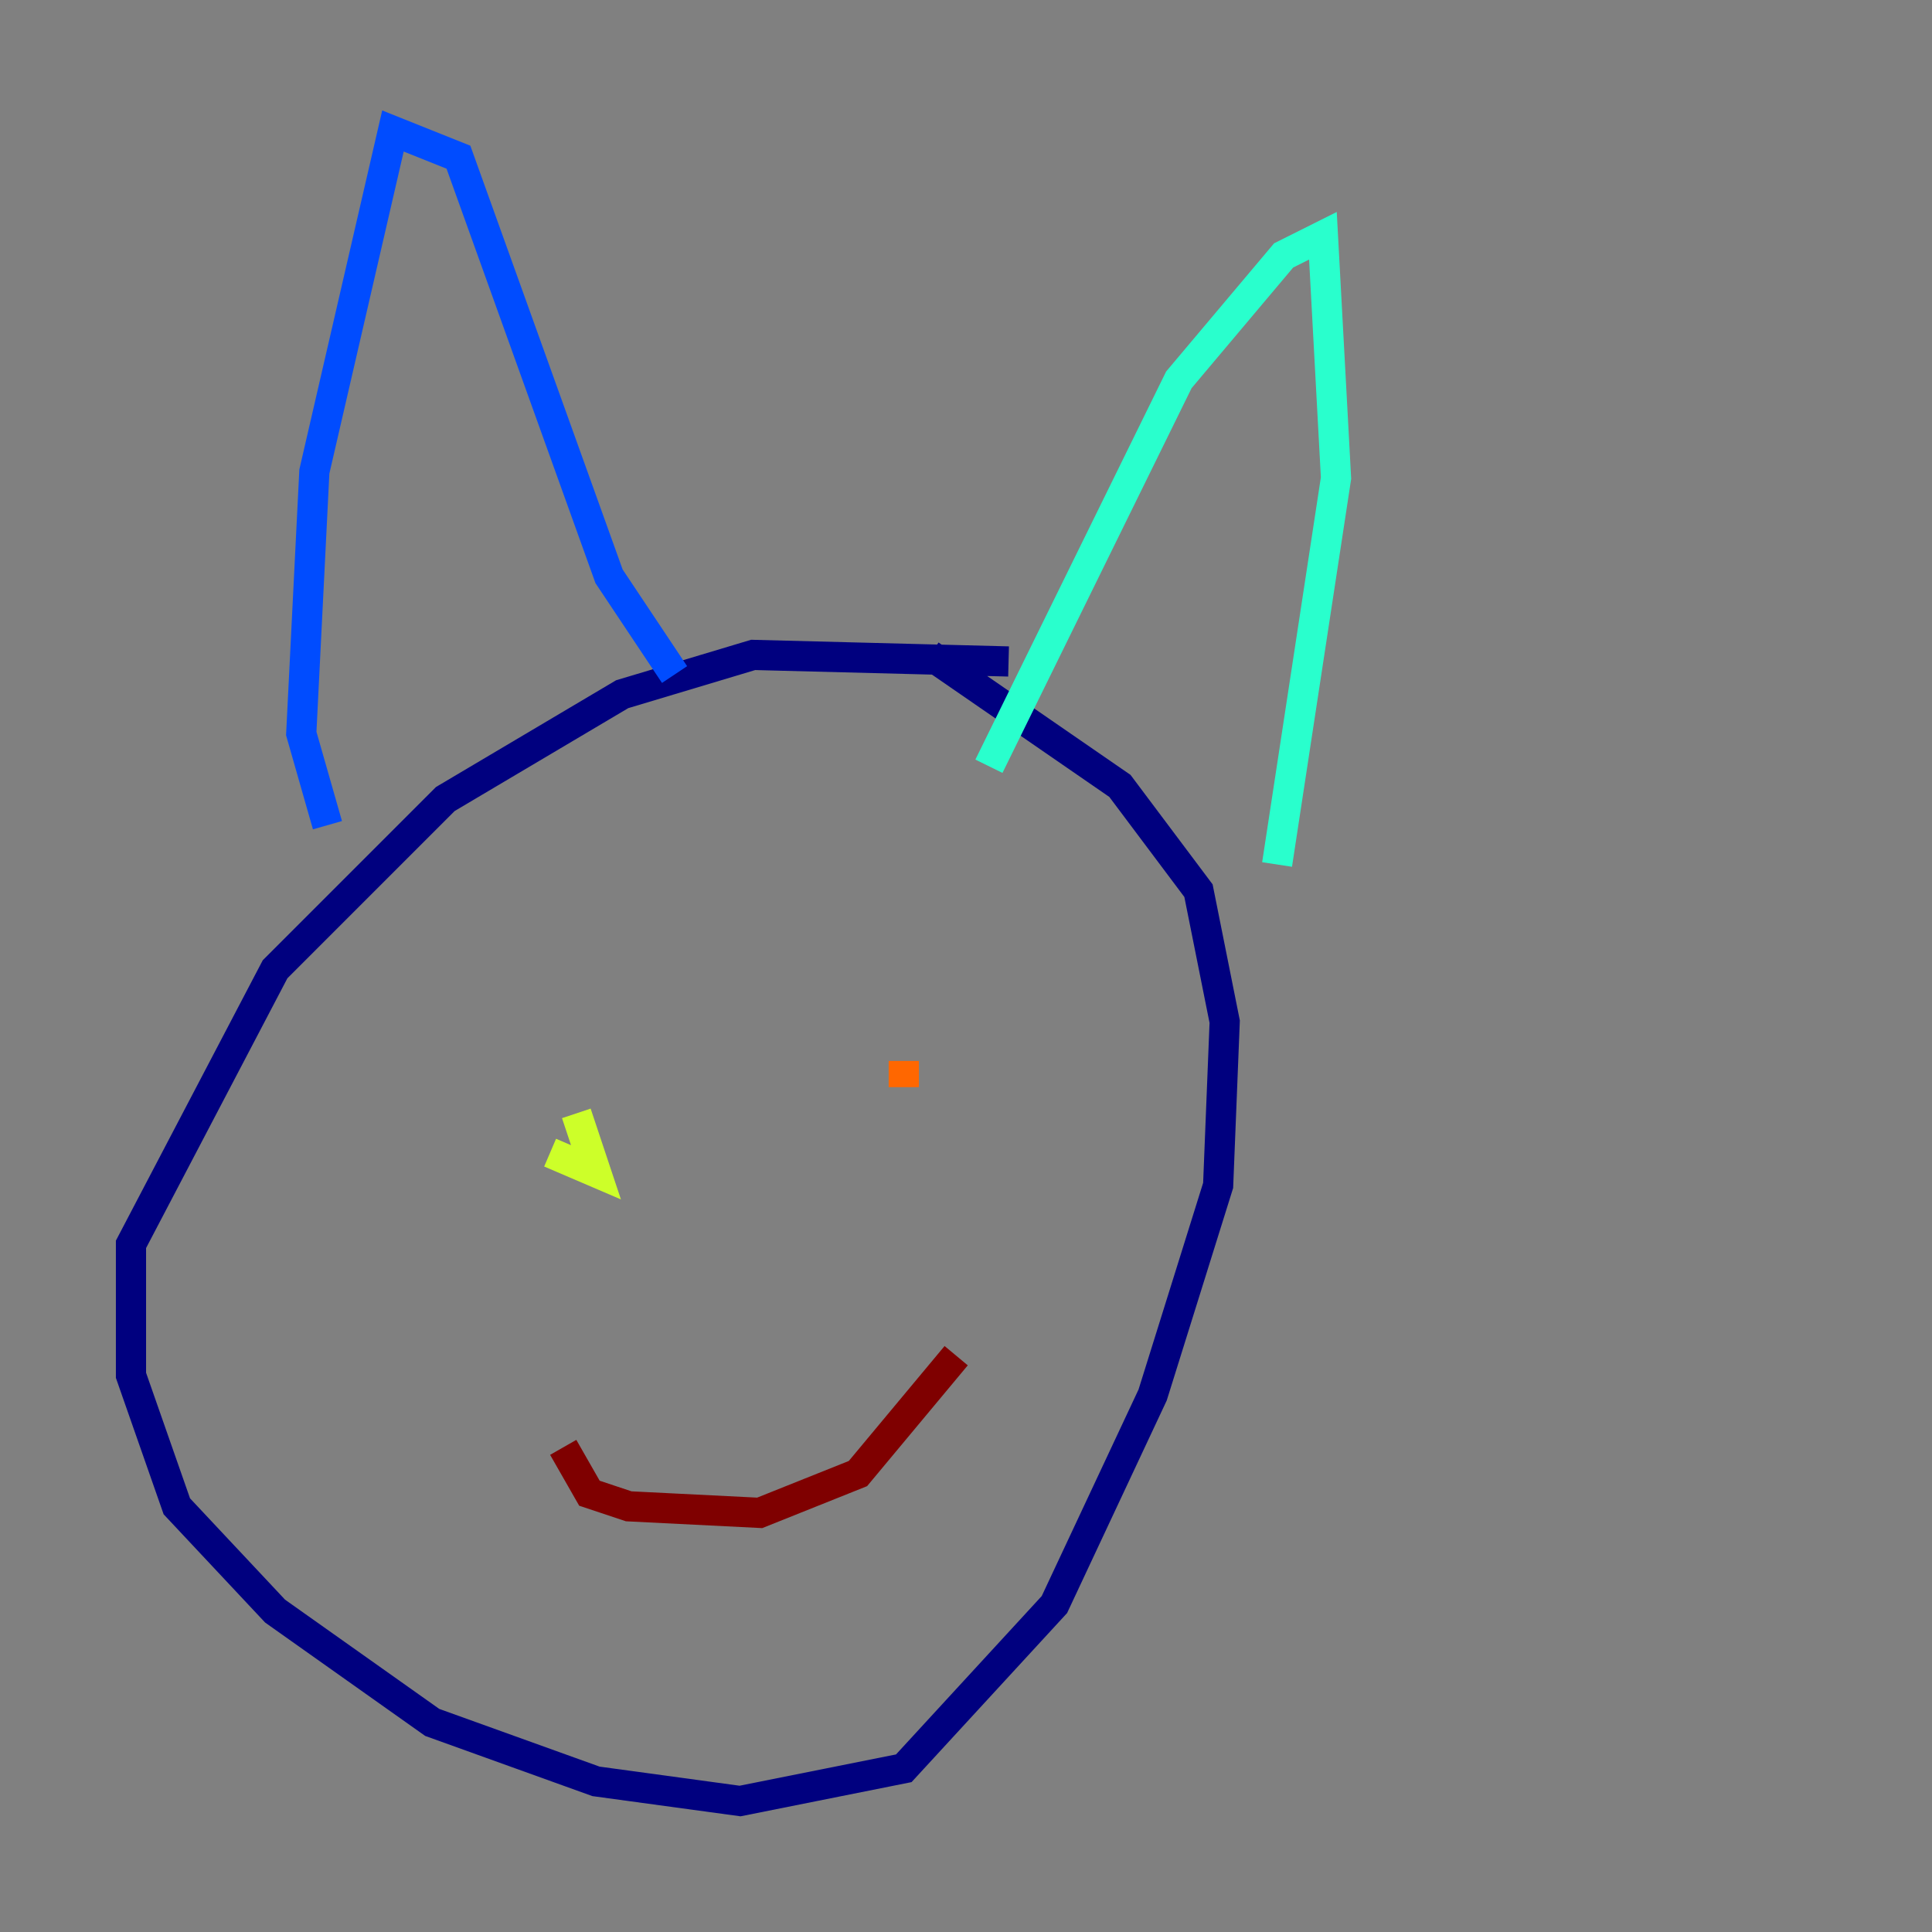 <?xml version="1.0" encoding="utf-8" ?>
<svg baseProfile="tiny" height="128" version="1.2" viewBox="0,0,128,128" width="128" xmlns="http://www.w3.org/2000/svg" xmlns:ev="http://www.w3.org/2001/xml-events" xmlns:xlink="http://www.w3.org/1999/xlink"><rect x="0" y="0" width="128" height="128" fill="#808080" stroke="none"/><defs /><polyline fill="none" points="66.82,43.824 49.898,43.39 41.22,45.993 29.505,52.936 18.224,64.217 8.678,82.441 8.678,91.119 11.715,99.797 18.224,106.739 28.637,114.115 39.485,118.02 49.031,119.322 59.878,117.153 69.858,106.305 76.366,92.42 80.705,78.536 81.139,67.688 79.403,59.01 74.197,52.068 61.614,43.39" stroke="#00007f" stroke-width="2" /><polyline fill="none" points="21.695,54.671 19.959,48.597 20.827,31.241 26.034,8.678 30.373,10.414 40.352,38.183 44.691,44.691" stroke="#004cff" stroke-width="2" /><polyline fill="none" points="65.519,50.766 78.102,25.166 85.044,16.922 87.647,15.62 88.515,31.675 84.61,57.275" stroke="#29ffcd" stroke-width="2" /><polyline fill="none" points="36.447,76.366 39.485,77.668 38.183,73.763" stroke="#cdff29" stroke-width="2" /><polyline fill="none" points="59.878,70.291 59.878,72.027" stroke="#ff6700" stroke-width="2" /><polyline fill="none" points="37.315,95.891 39.051,98.929 41.654,99.797 50.332,100.231 56.841,97.627 63.349,89.817" stroke="#7f0000" stroke-width="2" /></svg>